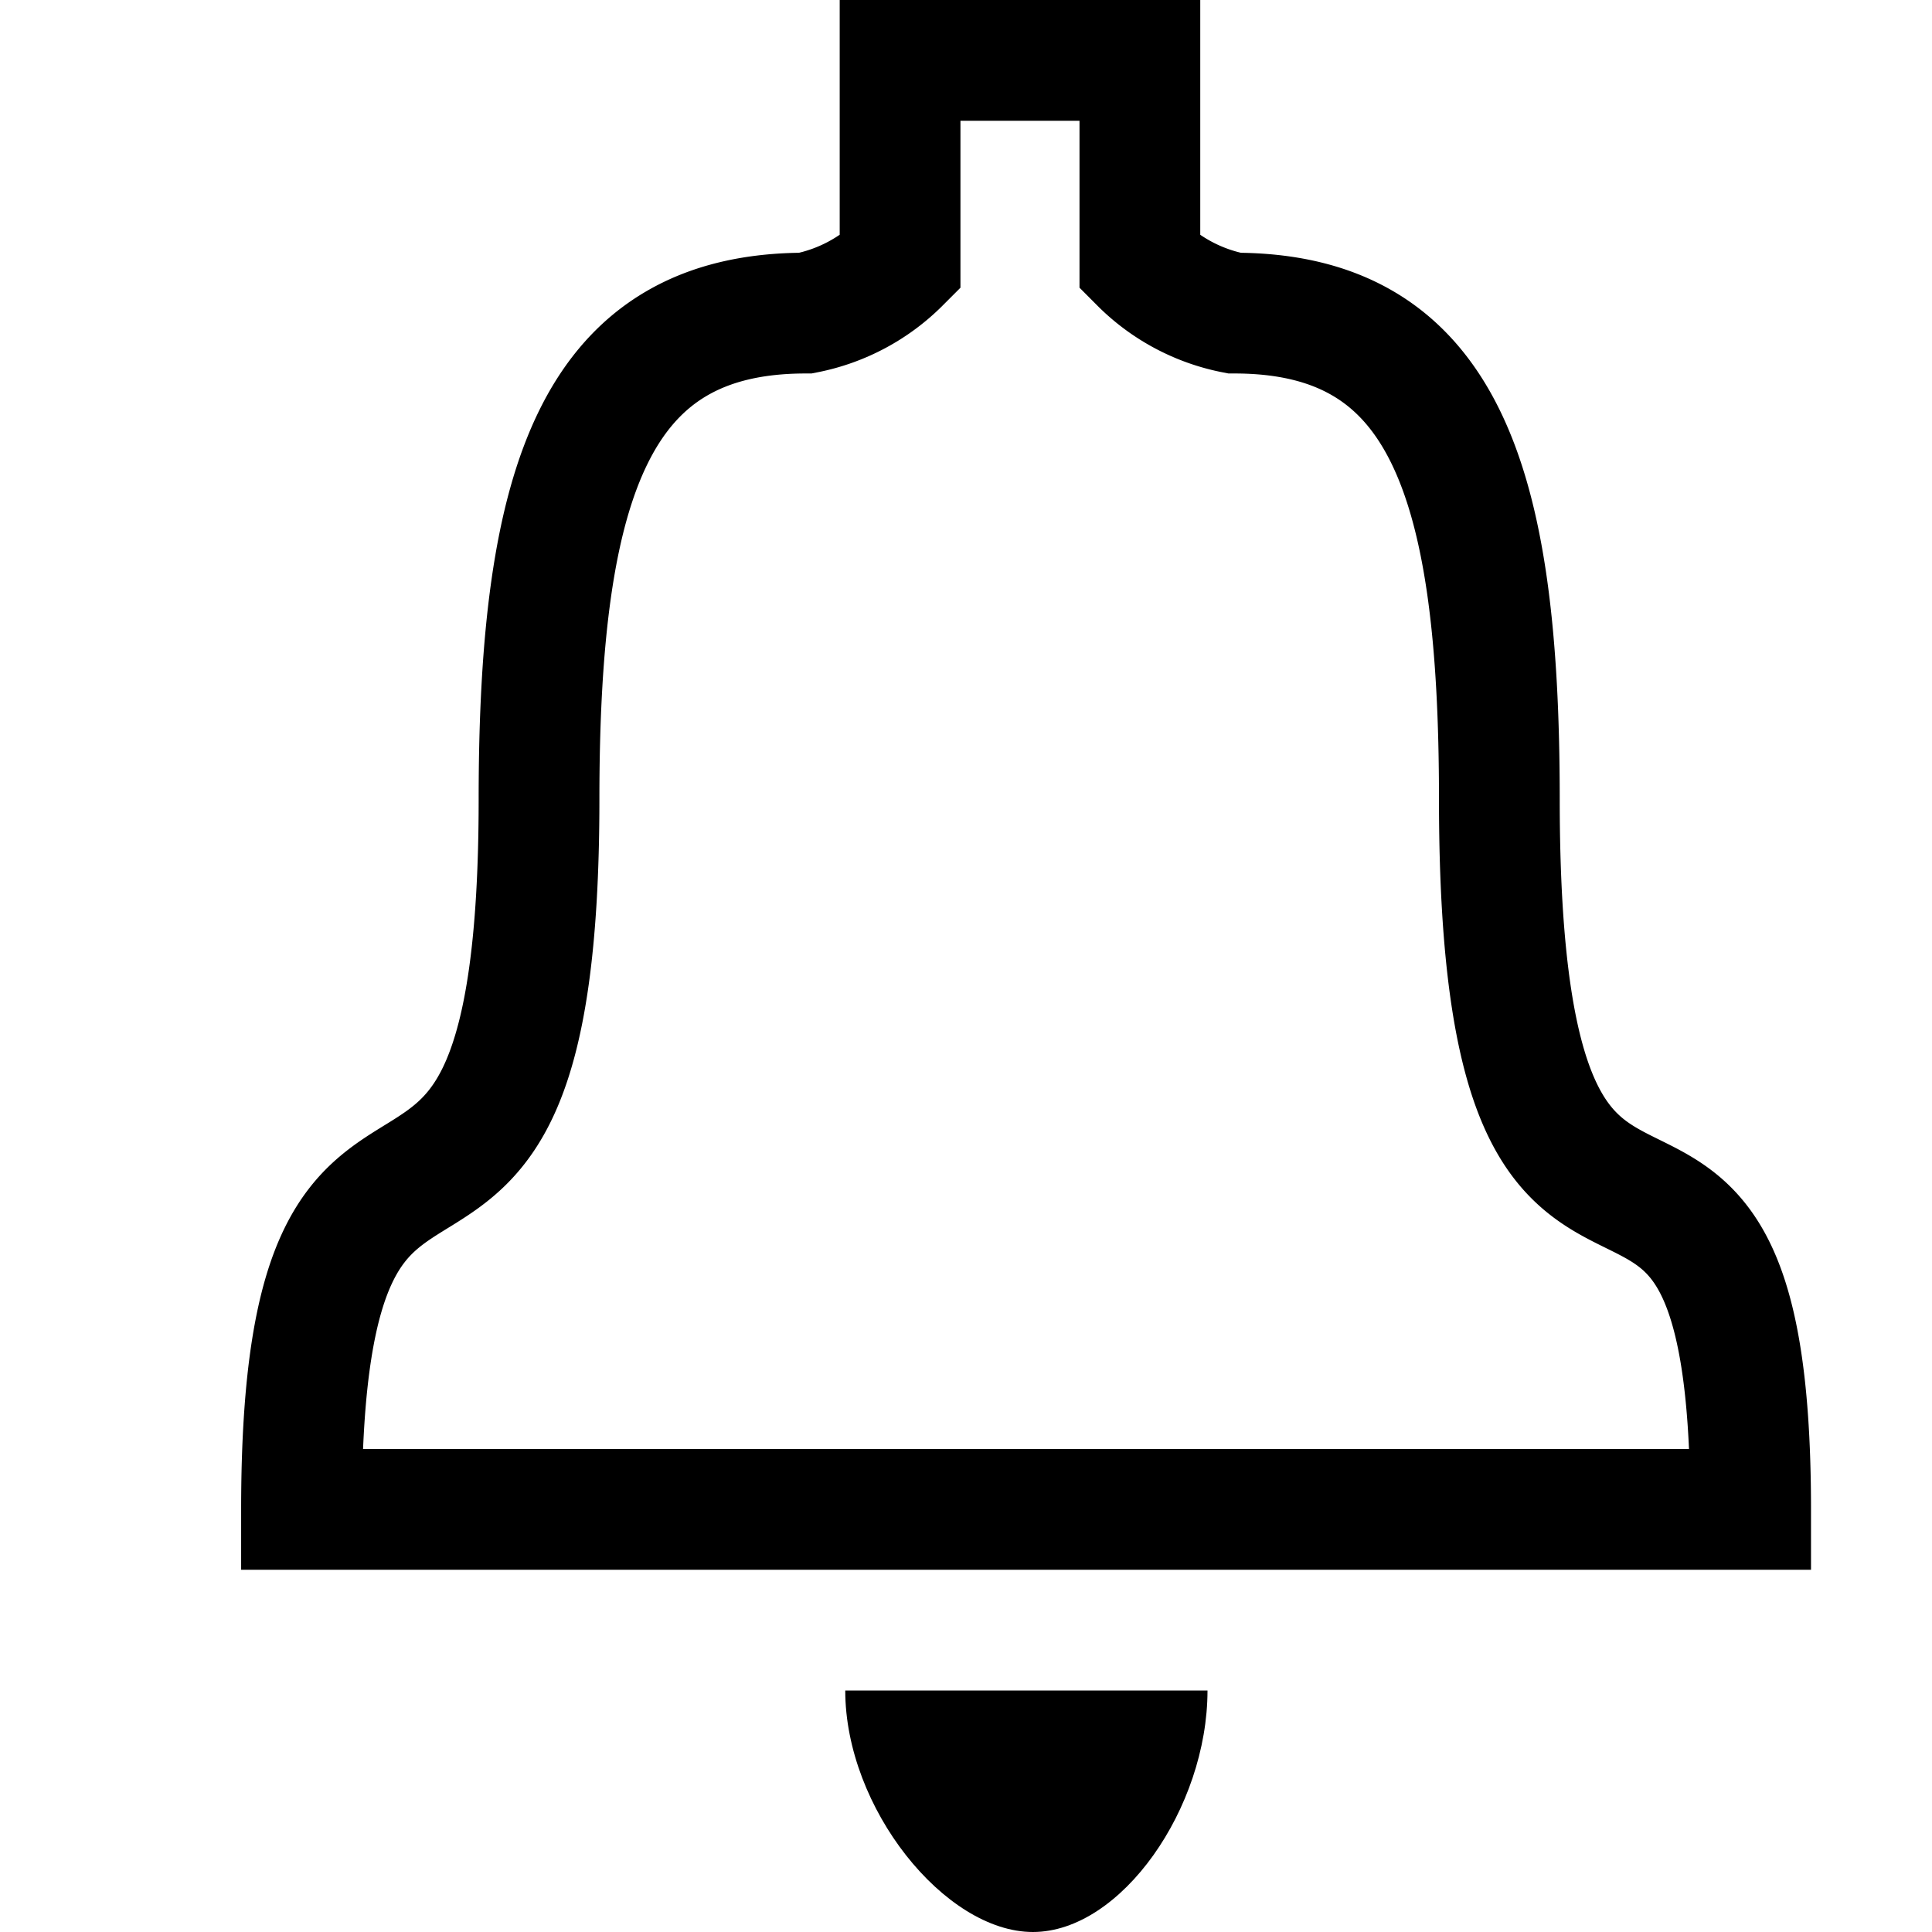 <svg xmlns="http://www.w3.org/2000/svg" width="16" height="16" viewBox="0 0 16 16">
  <g transform="translate(387.197 -811.635)">
    <path d="M-385.2,823.635c0-4.443,1.967-1,1.967-5.881,0-2.659.479-4.026,2.208-4.026a1.517,1.517,0,0,0,.782-.417v-1.676h1.986v1.676a1.512,1.512,0,0,0,.782.417c1.729,0,2.195,1.368,2.195,4.026,0,5.233,2.081,1.438,2.081,5.881Z" transform="translate(0.5 0.5)" fill="none" stroke="currentColor" stroke-width="1"/>
    <g transform="translate(0.479 -0.461)" fill="none">
      <path d="M-377.676,826.1c0,.973-.715,2-1.446,2s-1.554-1.027-1.554-2Z" stroke="none"/>
      <path d="M -380.676 826.096 L -377.676 826.096 C -377.676 827.069 -378.391 828.096 -379.122 828.096 C -379.851 828.096 -380.676 827.069 -380.676 826.096 Z" stroke="none" fill="currentColor"/>
    </g>
  </g>
  <rect width="16" height="16" fill="none"/>
</svg>
